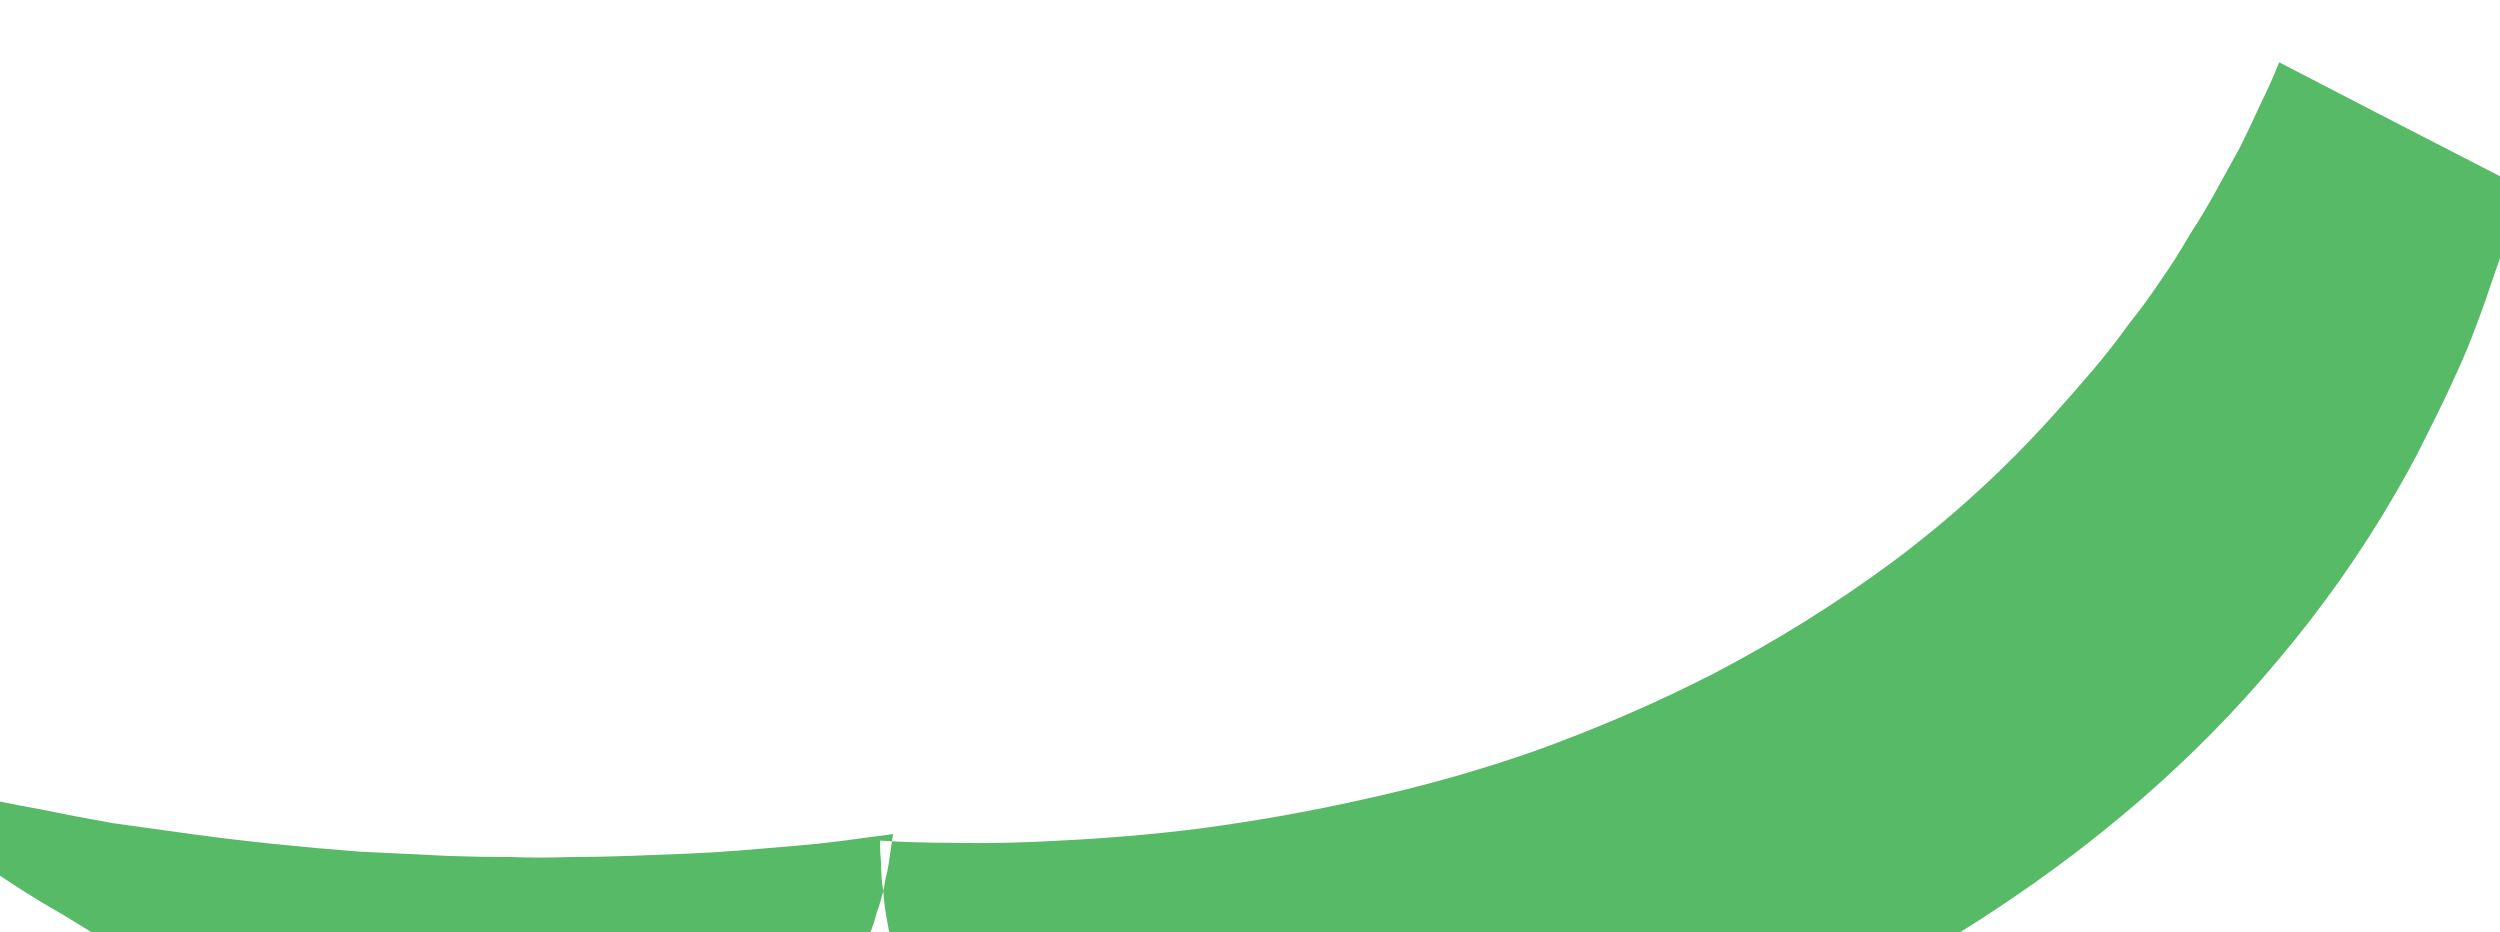 <?xml version="1.0" encoding="UTF-8" standalone="no"?>
<svg xmlns:xlink="http://www.w3.org/1999/xlink" height="42.65px" width="114.35px" xmlns="http://www.w3.org/2000/svg">
  <g transform="matrix(1.0, 0.0, 0.0, 1.0, -9.2, 37.45)">
    <path d="M59.35 19.75 Q59.0 19.55 58.7 19.3 58.35 19.05 58.0 18.8 57.65 18.5 57.3 18.2 56.95 17.85 56.55 17.55 56.2 17.2 55.8 16.8 55.45 16.4 55.05 16.0 54.7 15.55 54.3 15.1 53.95 14.6 53.6 14.1 52.9 13.15 52.35 12.1 51.8 11.15 51.4 10.15 50.95 9.25 50.65 8.25 50.35 7.4 50.15 6.45 49.95 5.65 49.8 4.8 49.65 4.05 49.6 3.3 49.5 2.7 49.5 2.05 49.45 1.55 49.45 1.0 51.05 1.1 52.65 1.1 55.15 1.15 57.65 1.0 60.85 0.85 64.05 0.45 67.8 -0.05 71.4 -0.85 75.55 -1.75 79.4 -3.1 83.7 -4.65 87.6 -6.65 91.9 -8.9 95.7 -11.7 99.8 -14.75 103.2 -18.55 104.1 -19.55 104.95 -20.55 105.8 -21.55 106.55 -22.6 107.35 -23.6 108.05 -24.65 108.75 -25.65 109.35 -26.7 110.0 -27.7 110.55 -28.7 111.1 -29.7 111.65 -30.7 112.15 -31.7 112.6 -32.7 113.05 -33.6 113.45 -34.6 117.2 -32.65 124.5 -28.9 124.3 -28.05 124.05 -27.2 123.8 -26.35 123.5 -25.5 123.2 -24.65 122.9 -23.75 122.6 -22.9 122.25 -22.0 121.9 -21.1 121.5 -20.25 121.1 -19.35 120.65 -18.45 120.2 -17.55 119.75 -16.65 119.25 -15.7 118.75 -14.85 116.4 -10.8 113.35 -7.2 110.55 -3.85 107.15 -0.9 104.1 1.75 100.55 4.1 97.4 6.2 93.85 8.0 90.75 9.6 87.45 10.95 84.6 12.1 81.65 13.0 79.3 13.8 76.85 14.4 75.15 14.8 73.4 15.2 72.9 13.4 71.85 9.85 72.05 11.8 72.55 16.1 68.15 17.35 59.35 19.75 L59.35 19.75 M1.75 -2.55 Q3.2 -2.15 4.65 -1.8 6.15 -1.45 7.7 -1.1 9.3 -0.75 10.95 -0.45 12.65 -0.1 14.35 0.2 16.15 0.45 17.95 0.7 19.8 0.95 21.7 1.15 23.65 1.35 25.6 1.5 27.65 1.6 29.7 1.7 31.1 1.75 32.55 1.75 33.9 1.8 35.3 1.75 36.6 1.75 37.95 1.7 39.25 1.65 40.55 1.6 41.8 1.55 43.05 1.45 44.25 1.35 45.45 1.25 46.65 1.15 47.8 1.0 48.9 0.85 50.05 0.7 50.0 1.05 49.95 1.35 49.9 1.7 49.85 2.05 49.8 2.4 49.7 2.75 49.65 3.15 49.55 3.5 49.45 3.9 49.3 4.3 49.2 4.7 49.05 5.1 48.85 5.5 48.7 5.9 48.5 6.35 48.3 6.75 47.7 7.9 46.95 9.0 46.25 9.95 45.4 10.85 44.6 11.65 43.7 12.35 42.9 13.0 42.0 13.55 41.25 14.1 40.4 14.5 39.7 14.9 38.95 15.2 38.35 15.45 37.75 15.65 37.35 15.8 36.9 15.95 35.9 15.6 34.95 15.25 33.9 14.9 32.9 14.5 31.85 14.1 30.8 13.7 29.7 13.3 28.65 12.85 27.55 12.35 26.45 11.9 25.3 11.4 24.2 10.85 23.05 10.35 21.9 9.75 20.75 9.2 19.6 8.6 18.3 7.95 17.0 7.2 15.75 6.55 14.5 5.85 13.3 5.15 12.1 4.4 10.95 3.75 9.8 3.0 8.75 2.3 7.65 1.6 6.6 0.9 5.6 0.2 4.6 -0.5 3.6 -1.2 2.7 -1.85 1.75 -2.55 L1.75 -2.55" fill="#56ba67" fill-rule="evenodd" stroke="none"/>
  </g>
</svg>
